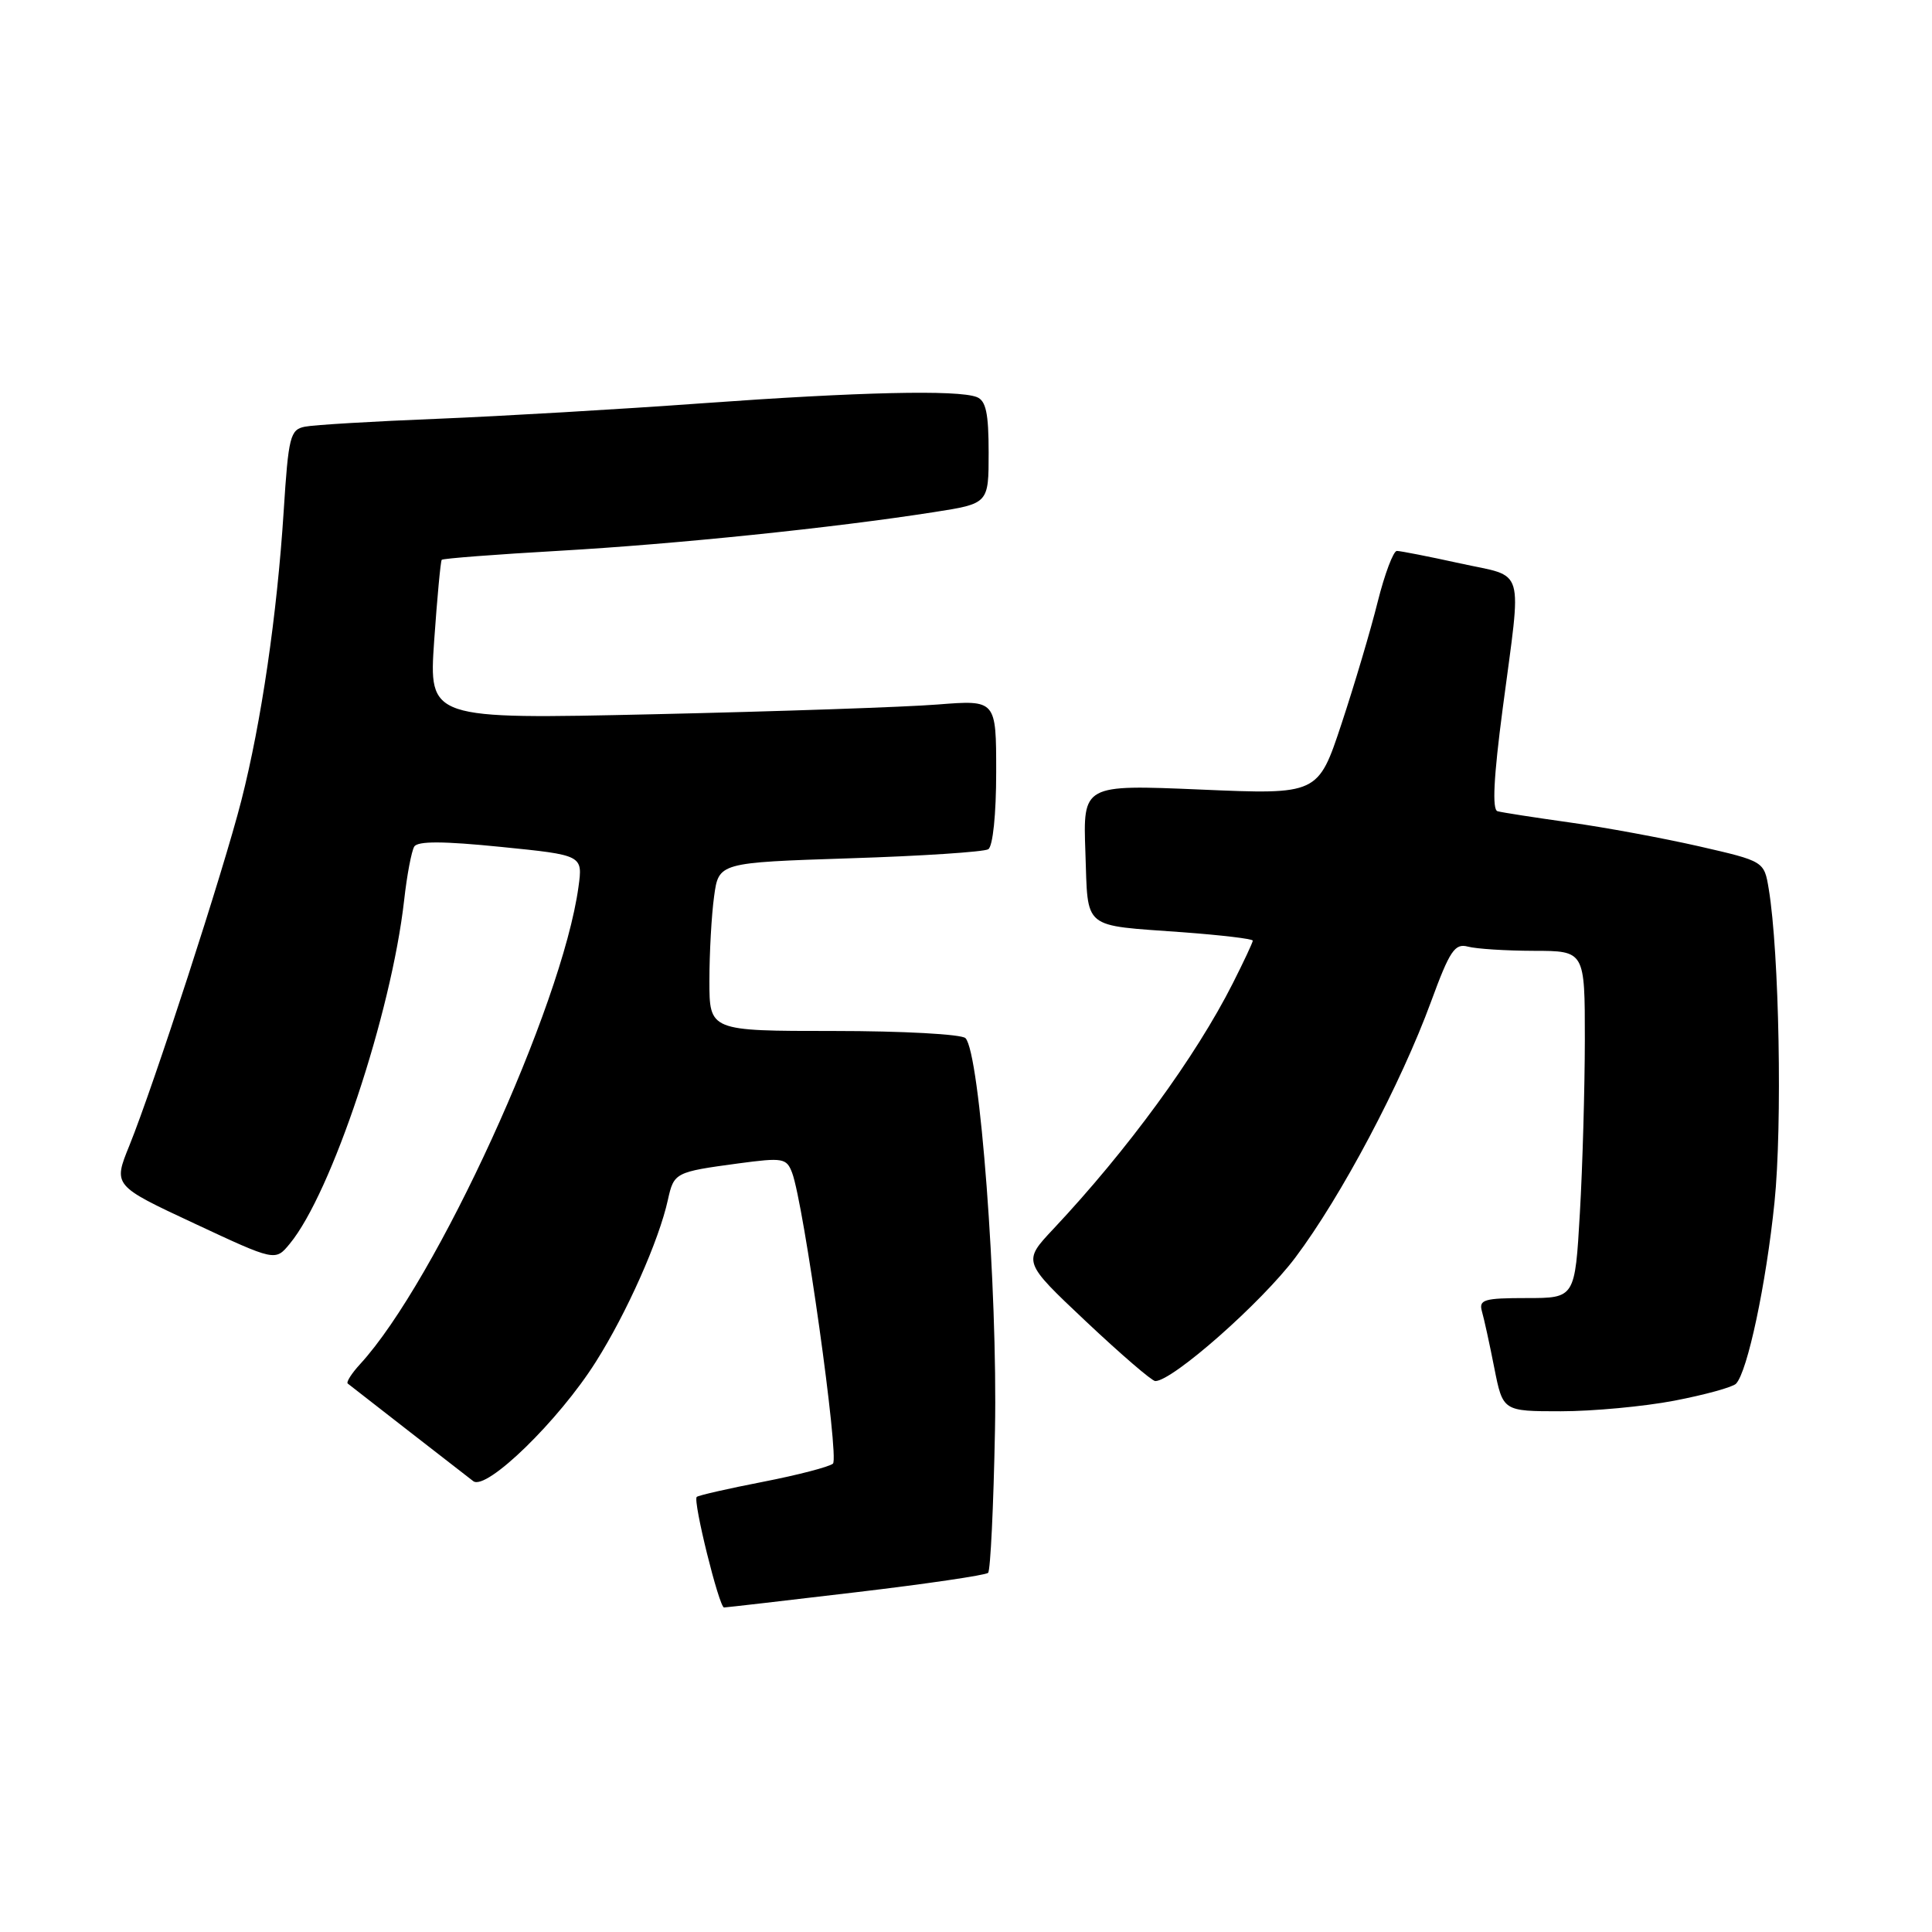 <?xml version="1.0" encoding="UTF-8" standalone="no"?>
<!DOCTYPE svg PUBLIC "-//W3C//DTD SVG 1.1//EN" "http://www.w3.org/Graphics/SVG/1.1/DTD/svg11.dtd" >
<svg xmlns="http://www.w3.org/2000/svg" xmlns:xlink="http://www.w3.org/1999/xlink" version="1.1" viewBox="0 0 256 256">
 <g >
 <path fill="currentColor"
d=" M 113.43 210.98 C 122.74 209.88 130.61 208.72 130.93 208.41 C 131.24 208.09 131.65 199.58 131.84 189.49 C 132.20 170.76 129.84 139.51 127.93 137.56 C 127.43 137.04 119.58 136.61 110.51 136.61 C 94.00 136.61 94.00 136.61 94.00 129.95 C 94.00 126.28 94.28 121.26 94.62 118.79 C 95.23 114.30 95.23 114.30 112.57 113.73 C 122.11 113.43 130.38 112.88 130.95 112.53 C 131.56 112.15 132.00 107.89 132.00 102.31 C 132.00 92.74 132.00 92.74 124.25 93.35 C 119.99 93.69 103.07 94.27 86.66 94.64 C 56.82 95.31 56.82 95.31 57.53 84.90 C 57.93 79.18 58.38 74.36 58.53 74.18 C 58.68 74.00 65.72 73.46 74.15 72.98 C 89.63 72.09 110.38 69.95 123.75 67.86 C 131.00 66.73 131.00 66.73 131.00 59.97 C 131.00 54.73 130.64 53.08 129.42 52.61 C 126.87 51.63 113.89 51.93 93.00 53.44 C 82.28 54.22 66.53 55.14 58.00 55.49 C 49.47 55.83 41.55 56.30 40.39 56.54 C 38.45 56.93 38.22 57.85 37.59 67.73 C 36.71 81.48 34.63 95.69 31.98 106.07 C 29.62 115.34 20.37 143.82 17.14 151.80 C 14.99 157.09 14.99 157.09 25.74 162.11 C 36.48 167.13 36.48 167.13 38.39 164.81 C 43.92 158.13 51.85 134.31 53.55 119.29 C 53.92 115.96 54.53 112.77 54.89 112.18 C 55.35 111.43 58.74 111.45 66.39 112.22 C 77.23 113.31 77.23 113.31 76.65 117.53 C 74.49 133.30 57.79 169.79 47.72 180.75 C 46.59 181.98 45.85 183.14 46.08 183.33 C 47.05 184.10 61.60 195.41 62.71 196.26 C 64.44 197.58 74.04 188.24 78.95 180.45 C 83.05 173.97 87.32 164.37 88.50 158.98 C 89.30 155.37 89.46 155.29 97.83 154.16 C 103.74 153.37 104.22 153.45 104.96 155.40 C 106.50 159.47 111.23 193.17 110.37 193.94 C 109.89 194.36 105.71 195.45 101.09 196.35 C 96.46 197.25 92.52 198.15 92.32 198.35 C 91.79 198.88 95.29 213.00 95.94 213.00 C 96.25 212.99 104.12 212.09 113.43 210.98 Z  M 221.85 185.60 C 225.90 184.82 229.58 183.81 230.03 183.35 C 231.55 181.77 234.02 170.17 235.13 159.31 C 236.18 149.10 235.76 126.24 234.37 117.81 C 233.76 114.12 233.76 114.12 225.13 112.14 C 220.38 111.06 212.68 109.63 208.00 108.98 C 203.32 108.32 199.02 107.66 198.43 107.49 C 197.70 107.29 197.91 103.03 199.12 93.85 C 201.65 74.62 202.23 76.58 193.47 74.65 C 189.33 73.74 185.56 73.00 185.09 73.00 C 184.63 73.00 183.48 76.04 182.55 79.75 C 181.63 83.46 179.47 90.73 177.76 95.90 C 174.65 105.29 174.65 105.29 159.08 104.62 C 143.50 103.96 143.50 103.96 143.82 112.93 C 144.19 123.33 143.24 122.54 156.75 123.53 C 161.84 123.91 166.00 124.40 166.00 124.64 C 166.00 124.87 164.81 127.41 163.36 130.28 C 158.42 140.05 149.43 152.35 139.58 162.84 C 135.50 167.18 135.50 167.18 143.89 175.09 C 148.51 179.44 152.64 183.00 153.08 183.00 C 155.37 183.00 167.15 172.61 171.64 166.63 C 177.72 158.54 185.63 143.61 189.63 132.70 C 192.10 125.97 192.77 124.97 194.50 125.43 C 195.60 125.73 199.54 125.98 203.25 125.99 C 210.00 126.00 210.00 126.00 210.00 137.75 C 209.99 144.21 209.70 154.56 209.34 160.75 C 208.69 172.00 208.69 172.00 202.28 172.00 C 196.65 172.00 195.93 172.21 196.36 173.75 C 196.64 174.71 197.38 178.09 198.00 181.25 C 199.14 187.00 199.14 187.00 206.82 187.00 C 211.04 187.00 217.81 186.37 221.85 185.60 Z "/>
</g>
</svg>